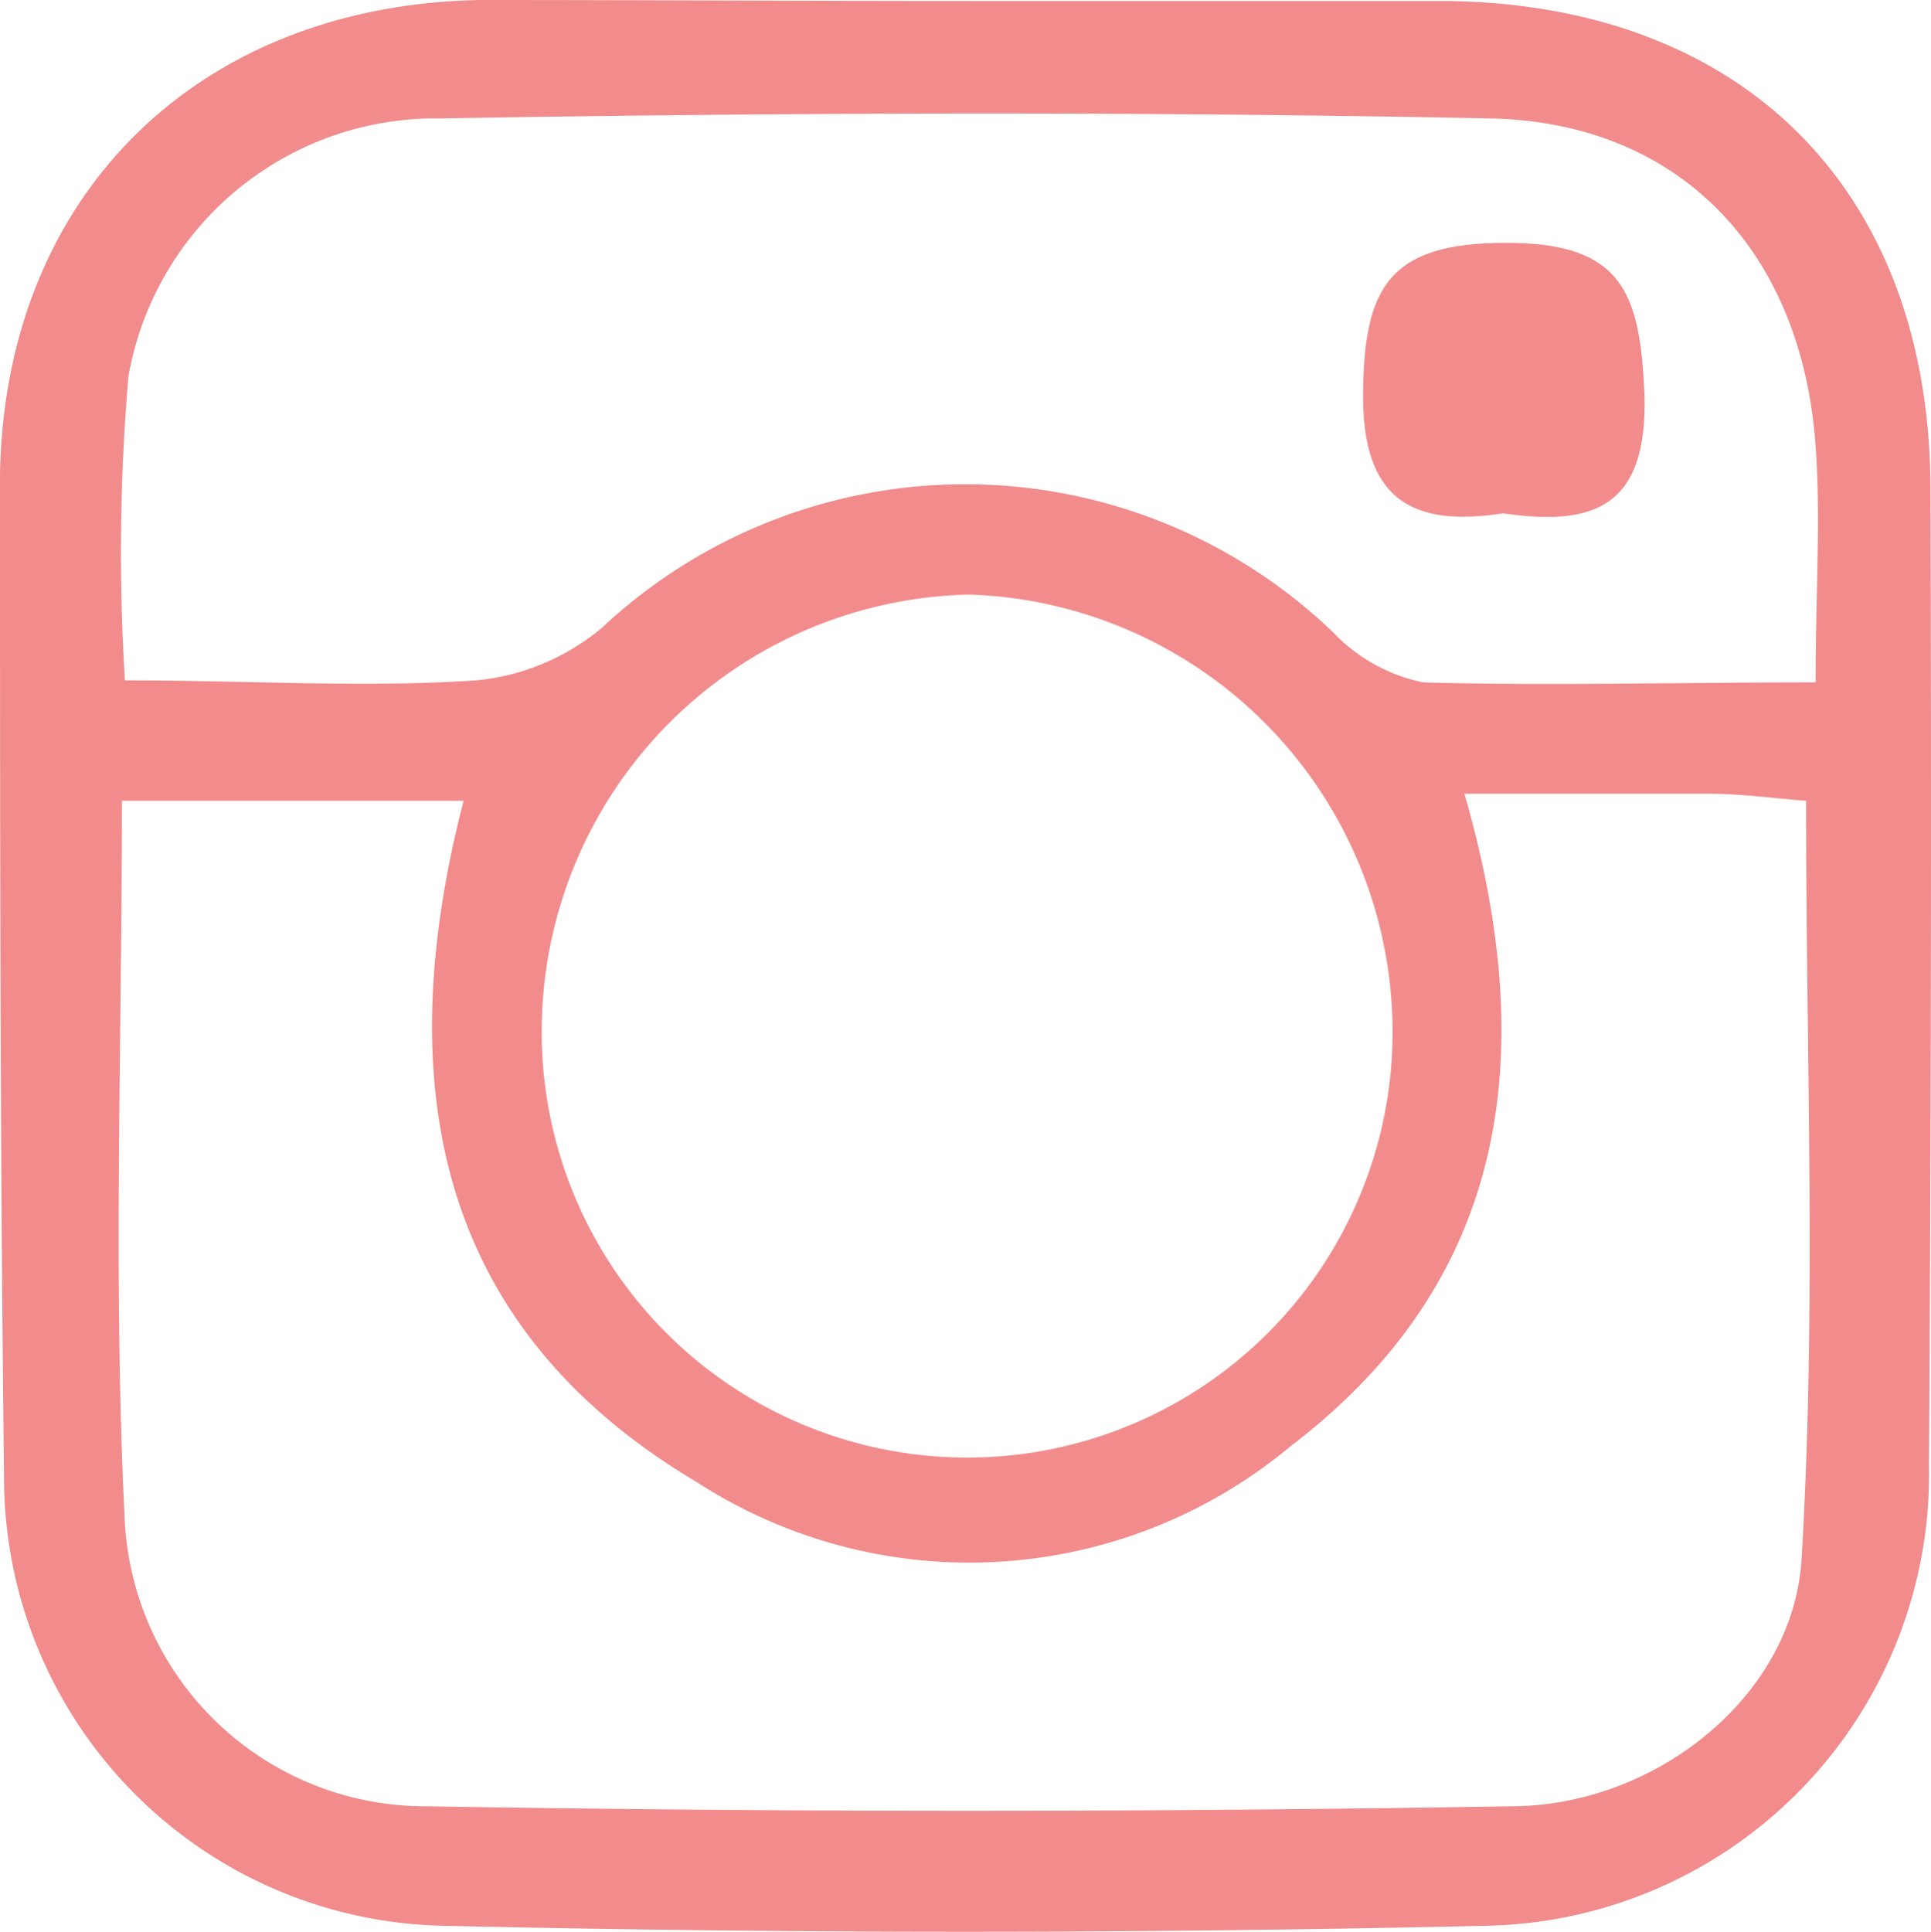 <svg id="Layer_2" data-name="Layer 2" xmlns="http://www.w3.org/2000/svg" width="38.49" height="38.5" viewBox="0 0 38.49 38.5">
  <g id="Layer_1" data-name="Layer 1">
    <path id="Path_38" data-name="Path 38" d="M38.48,9.78c0-6-3.75-9.71-9.69-9.76H19.31C16.15.02,12.83,0,9.59,0,4,.09.1,3.83,0,9.45c0,6.64,0,13.29.08,19.93a8.94,8.94,0,0,0,8.7,9q10.44.24,20.9,0a9,9,0,0,0,8.77-9.17Q38.51,19.5,38.48,9.78ZM35.91,31.07C35.75,33.8,33,36,30.11,36q-10.82.18-21.62,0a6,6,0,0,1-6-5.63c-.24-4.74-.06-9.5-.06-14.41H9.24c-1.46,5.65-.56,10.49,4.65,13.58a10,10,0,0,0,11.84-.72c4.26-3.25,5-7.67,3.46-13h4.88c.63,0,1.27.09,1.93.14C36,21.1,36.21,26.1,35.91,31.07ZM10.8,20.37a8.71,8.71,0,0,1,8.52-8.52,8.72,8.72,0,0,1,8.43,8.36,8.48,8.48,0,1,1-16.95.16ZM36.19,13.6c-2.83,0-5.33.07-7.82,0a3.43,3.43,0,0,1-1.8-1A10.59,10.59,0,0,0,12,12.51a4.58,4.58,0,0,1-2.51,1.05c-2.25.15-4.51,0-7,0A41.23,41.23,0,0,1,2.56,7.5,6.22,6.22,0,0,1,8.79,2.36c7-.12,13.94-.14,20.9,0,3.72.07,6.13,2.55,6.48,6.29C36.31,10.16,36.19,11.7,36.19,13.6Z" fill="#F28C8C"/>
    <path id="Path_39" data-name="Path 39" d="M30,4.84c-2.34,0-2.81.92-2.83,3s.94,2.68,2.79,2.39c1.83.27,2.88-.14,2.82-2.36C32.69,5.85,32.36,4.83,30,4.84Z" fill="#F28C8C"/>
  </g>
</svg>
